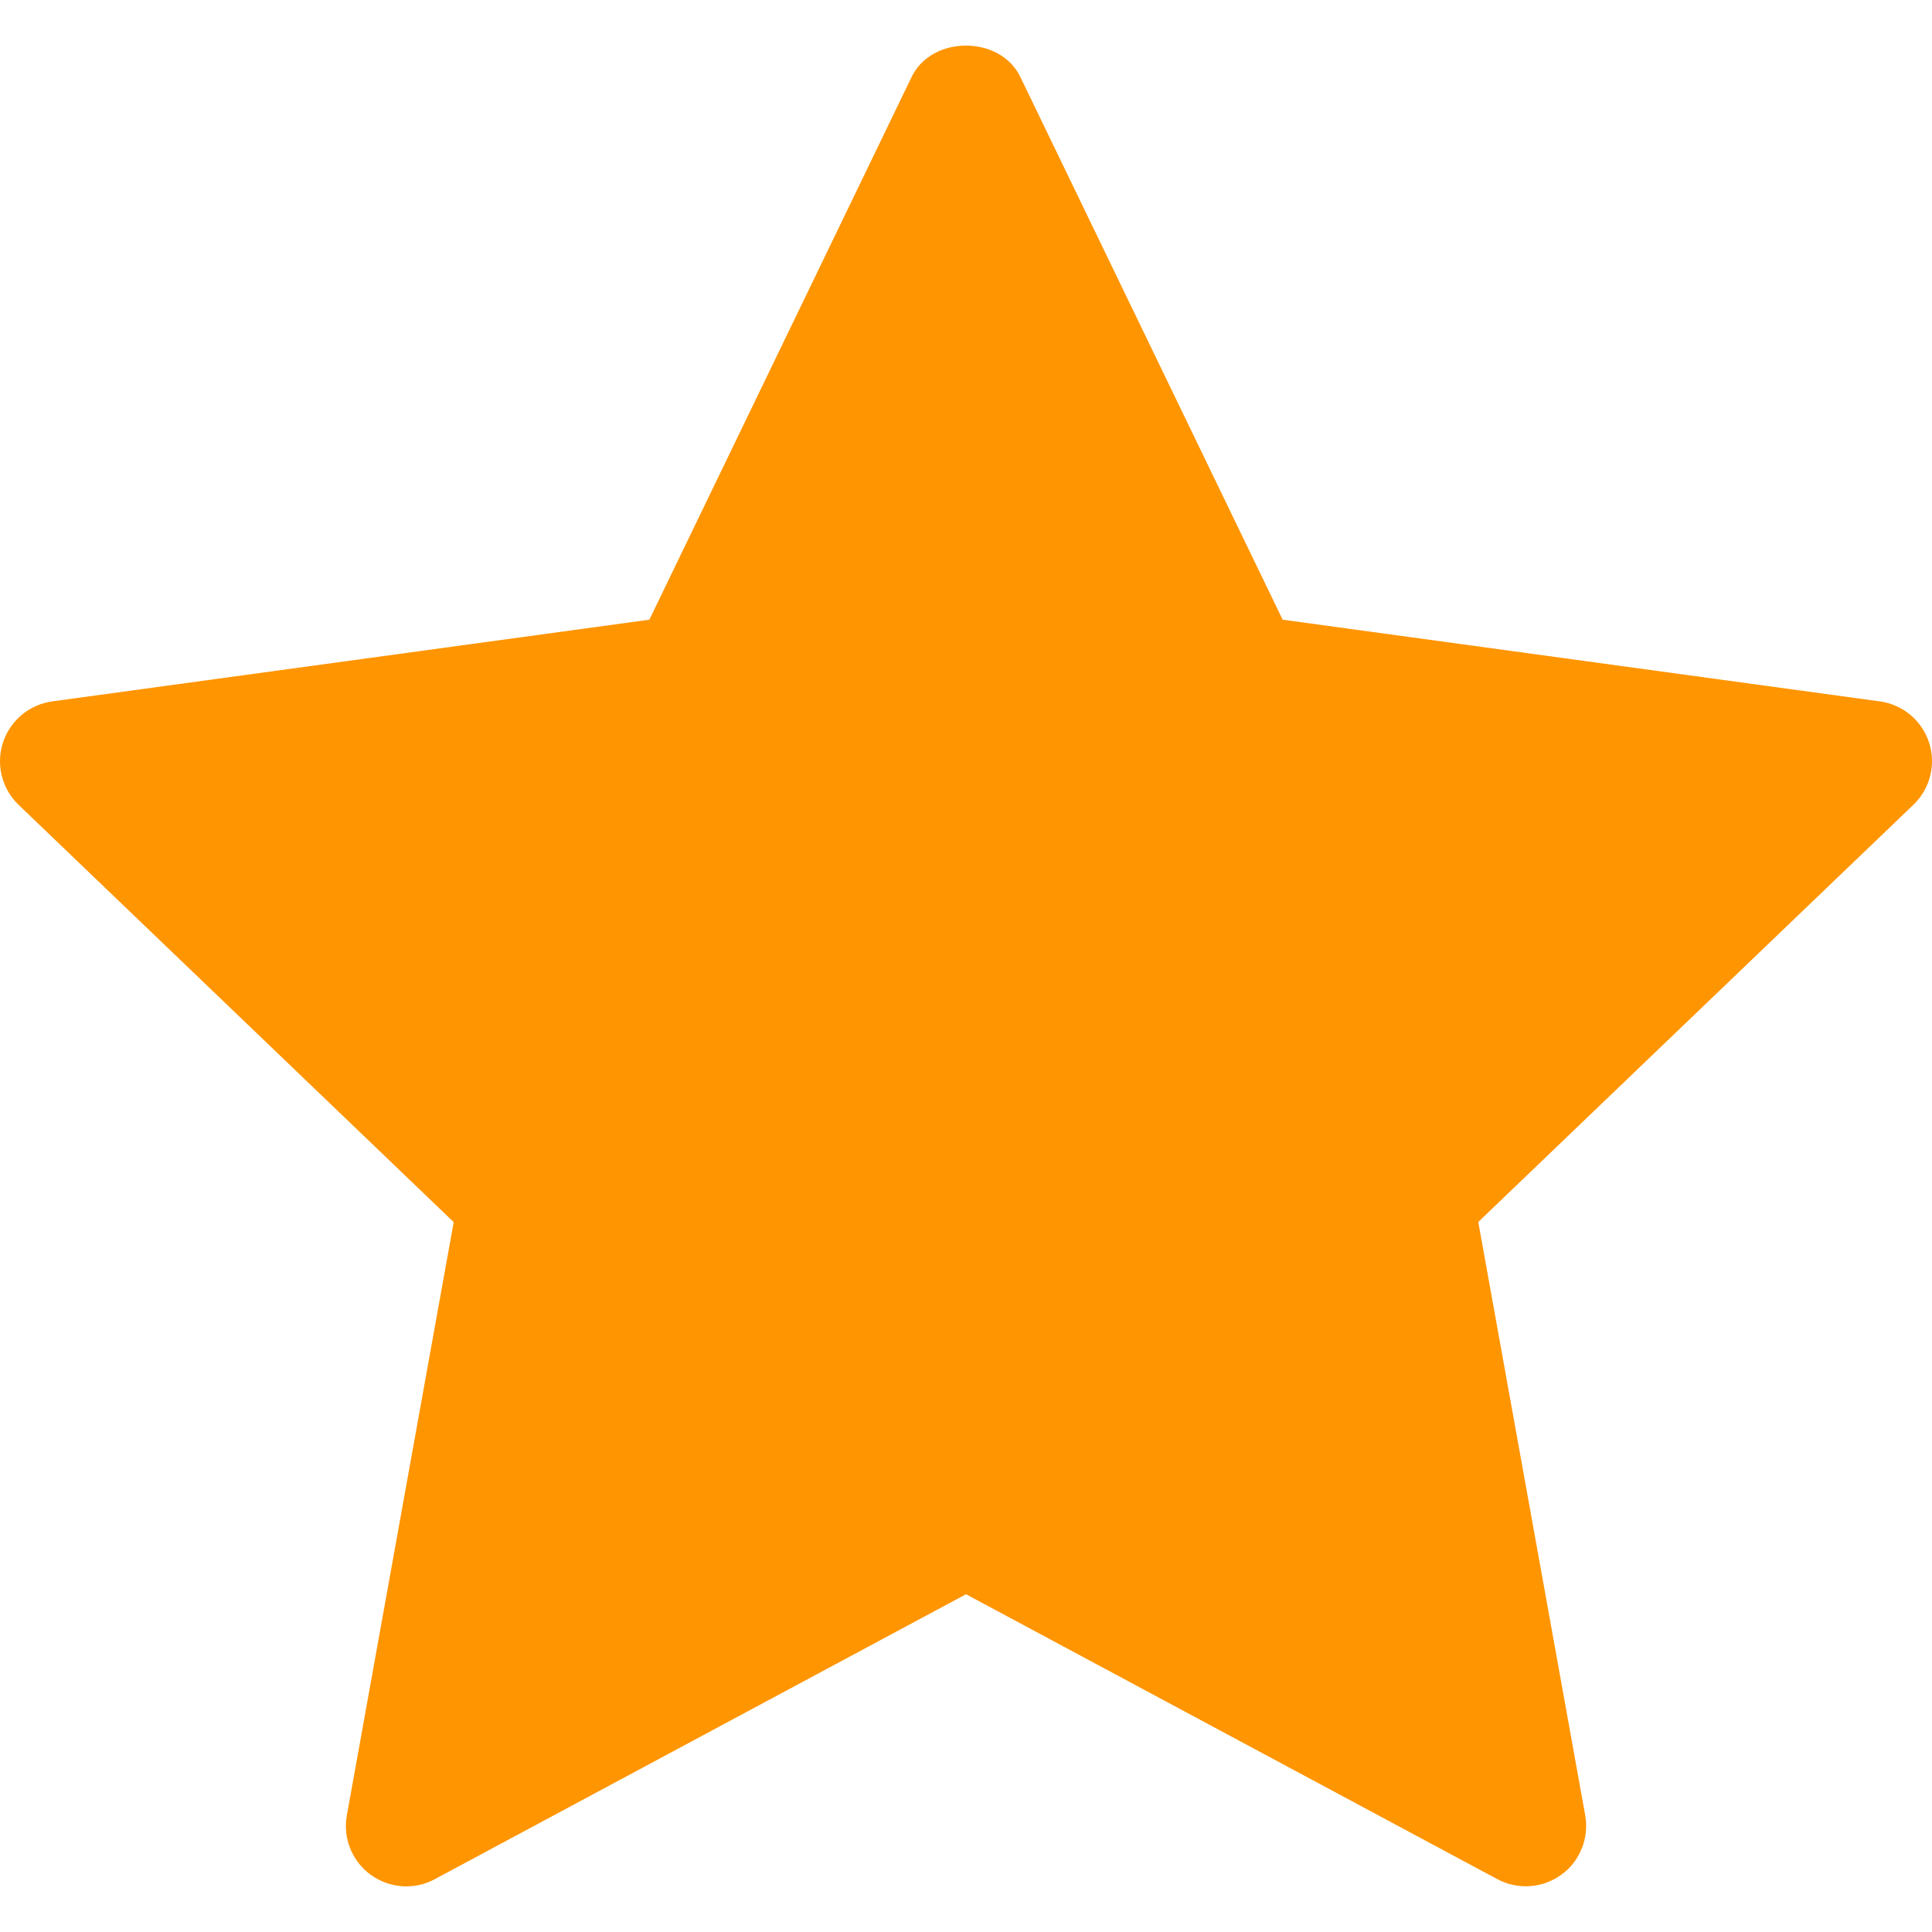 <svg width="100" height="100" viewBox="0 0 100 100" fill="none" xmlns="http://www.w3.org/2000/svg">
<path d="M99.037 41.655L76.515 63.249L82.05 93.959C82.259 95.136 81.782 96.337 80.812 97.037C79.811 97.758 78.529 97.817 77.494 97.261L50.001 82.517L22.506 97.264C21.449 97.839 20.169 97.745 19.191 97.041C18.218 96.335 17.741 95.141 17.953 93.963L23.483 63.256L0.961 41.657C0.097 40.827 -0.217 39.576 0.152 38.438C0.525 37.298 1.514 36.469 2.698 36.304L33.611 32.075L47.187 3.981C48.231 1.82 51.769 1.82 52.811 3.981L66.39 32.075L97.303 36.304C98.493 36.469 99.478 37.293 99.849 38.438C100.215 39.574 99.905 40.823 99.037 41.655Z" fill="#FF9500"/>
</svg>
